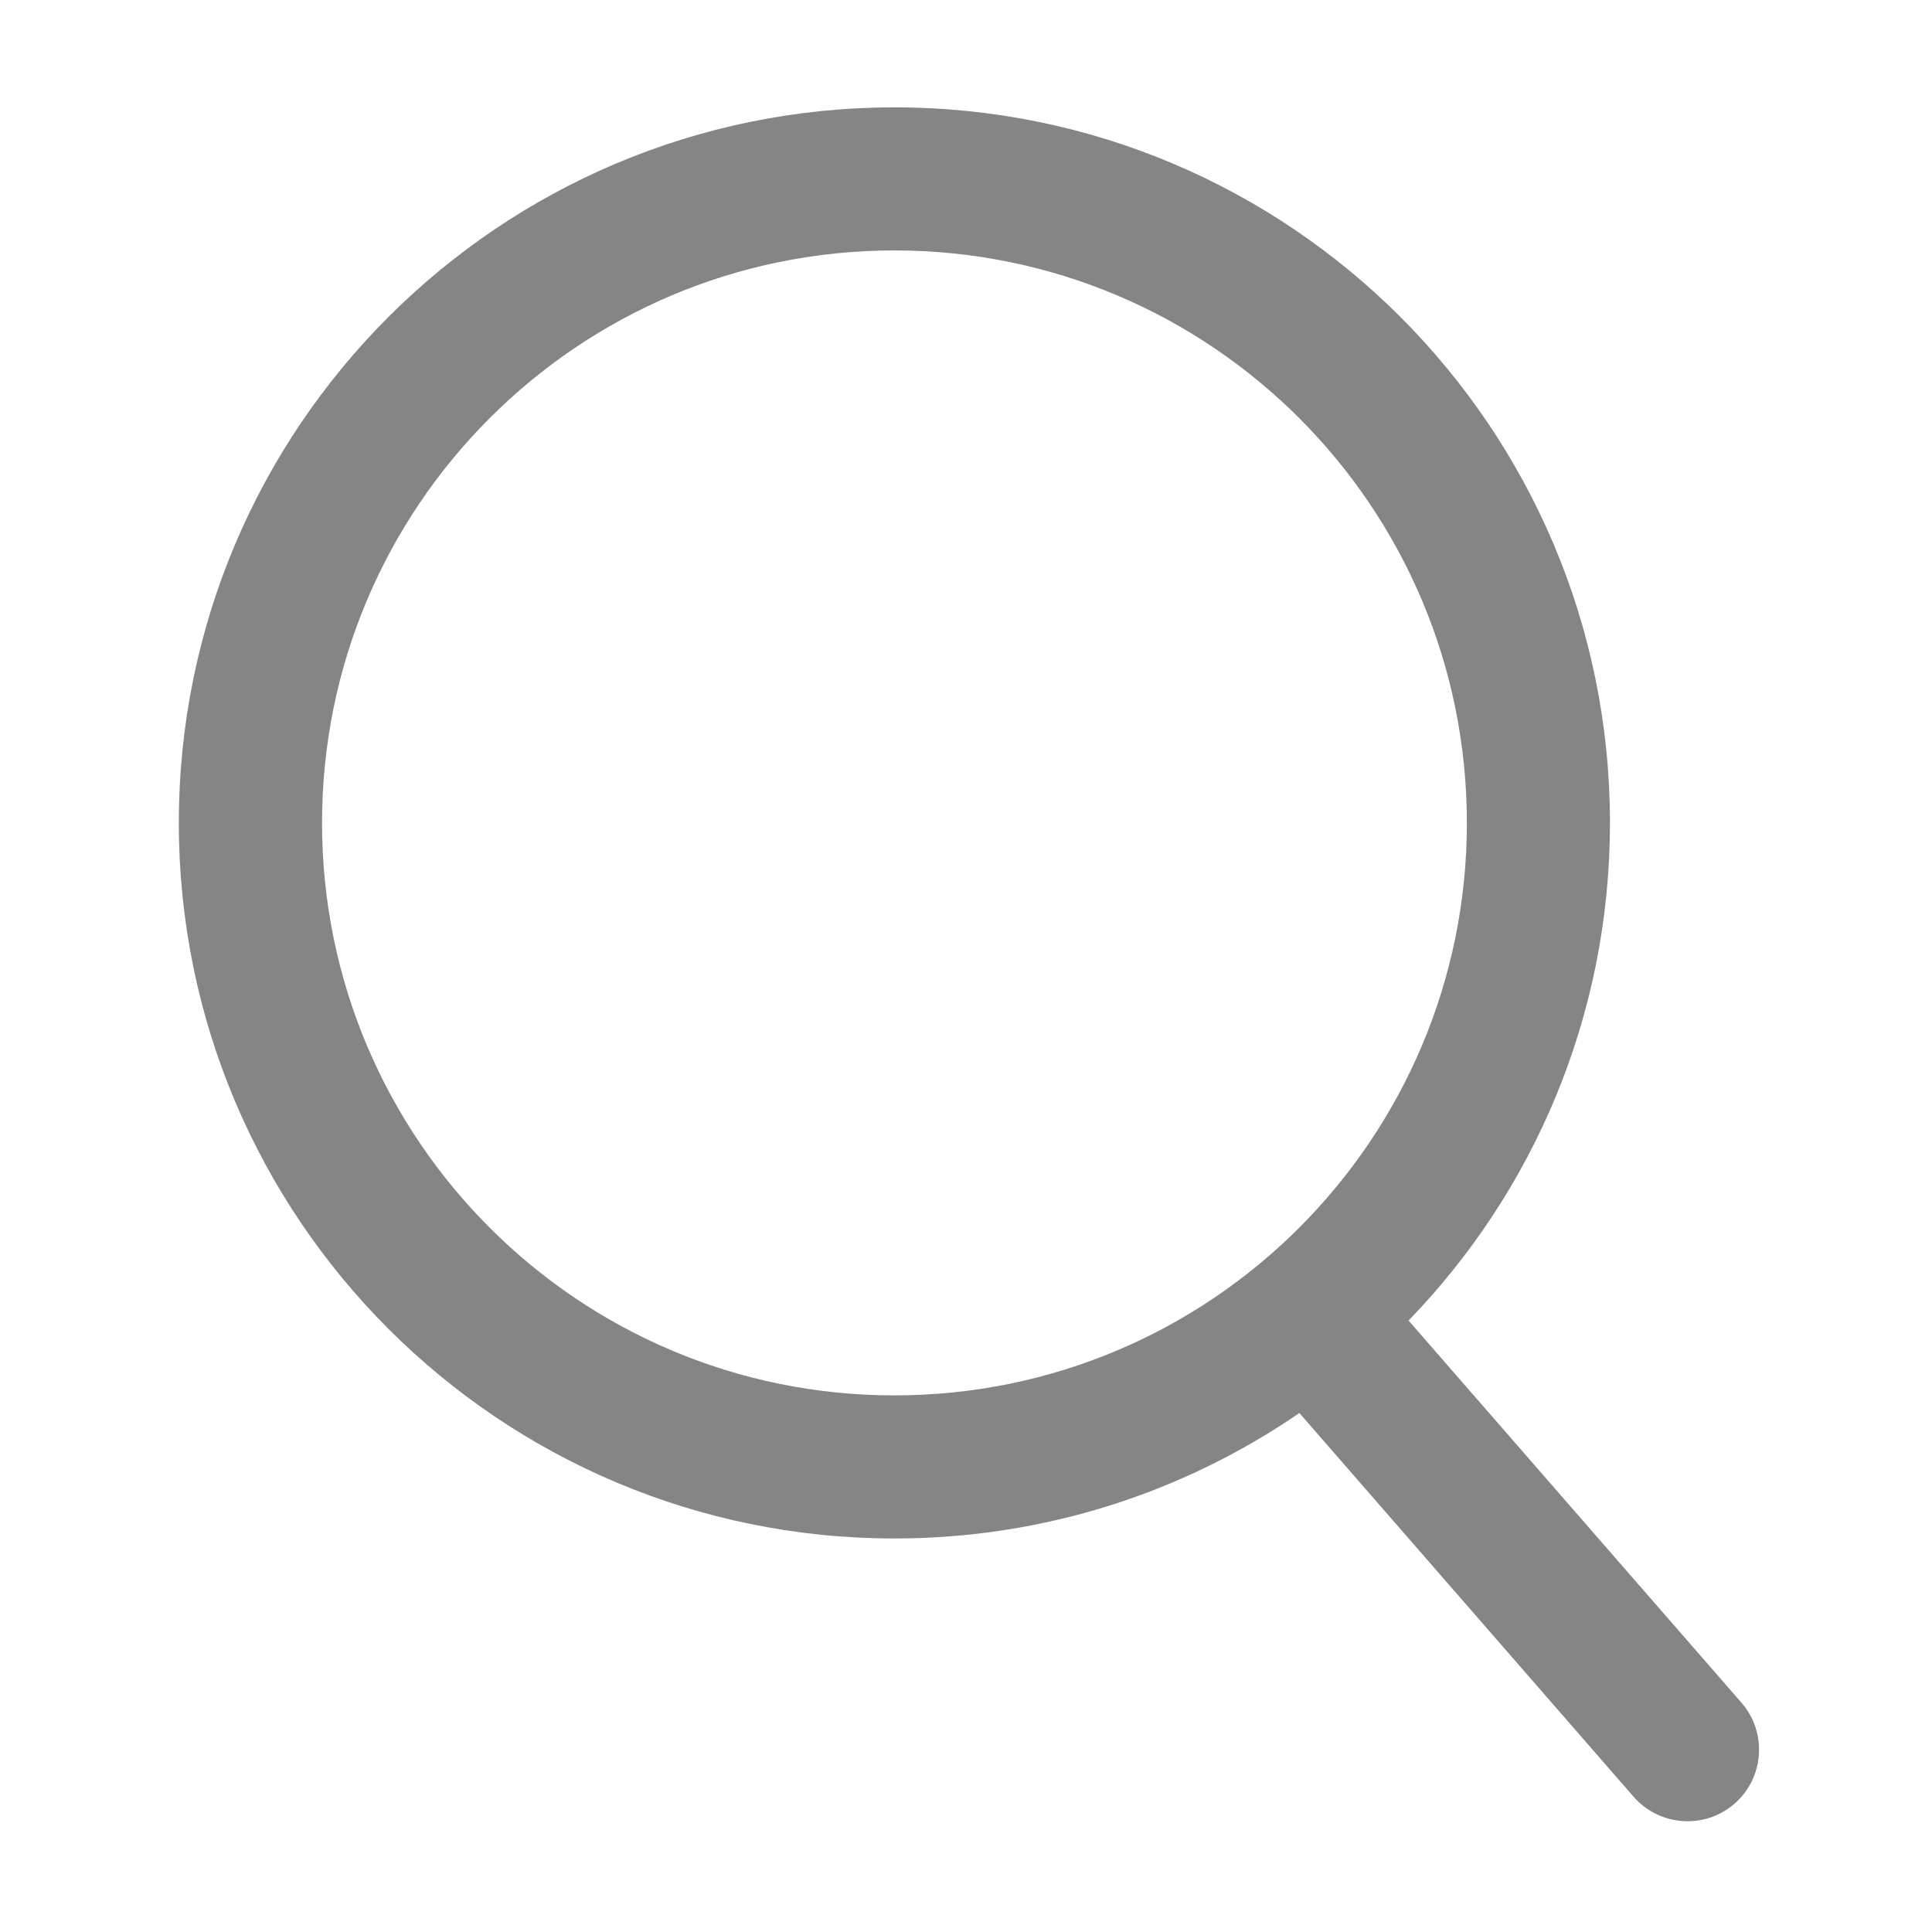 <svg width="16" height="16" viewBox="0 0 16 16" fill="none" xmlns="http://www.w3.org/2000/svg">
<path fill-rule="evenodd" clip-rule="evenodd" d="M10.761 11.702C9.807 12.357 8.652 12.741 7.407 12.741C4.135 12.741 1.481 10.088 1.481 6.815C1.481 3.542 4.135 0.889 7.407 0.889C10.68 0.889 13.333 3.542 13.333 6.815C13.333 8.416 12.698 9.87 11.665 10.936L14.422 14.101C14.637 14.348 14.611 14.722 14.365 14.937C14.118 15.152 13.743 15.126 13.528 14.879L10.761 11.702ZM12.148 6.815C12.148 9.433 10.026 11.556 7.407 11.556C4.789 11.556 2.667 9.433 2.667 6.815C2.667 4.197 4.789 2.074 7.407 2.074C10.026 2.074 12.148 4.197 12.148 6.815Z" fill="#858585"/>
</svg>
